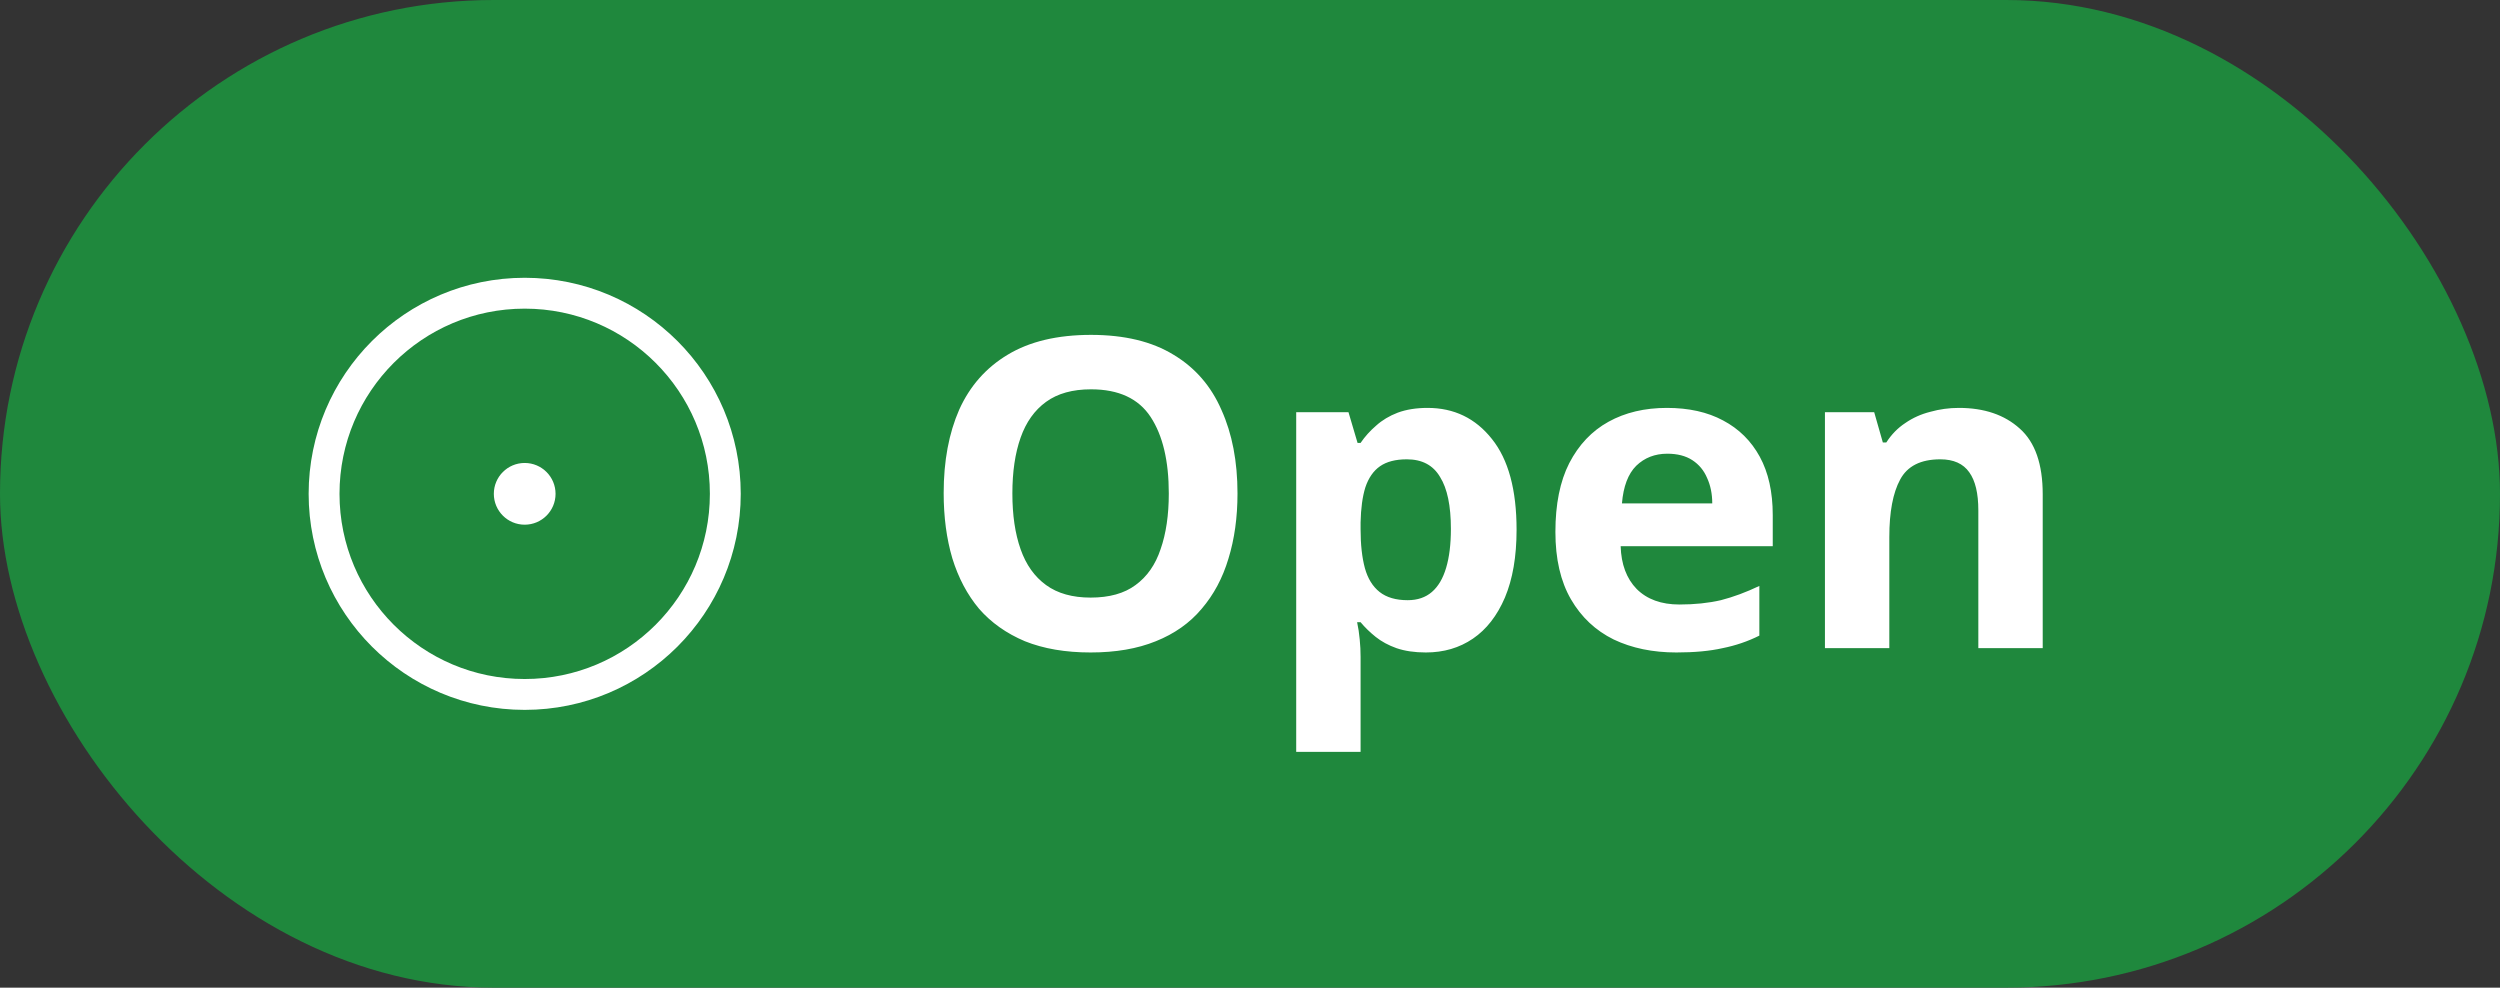 <svg width="81" height="32" viewBox="0 0 81 32" fill="none" xmlns="http://www.w3.org/2000/svg">
<rect x="0" y="0" width="81" height="32" fill="#333333" stroke="none"/>
<rect width="81" height="32" rx="16" fill="#1F883D"/>
<path d="M40.095 15.988C40.095 16.763 39.997 17.467 39.801 18.102C39.614 18.727 39.325 19.269 38.933 19.726C38.55 20.183 38.055 20.533 37.449 20.776C36.851 21.019 36.147 21.14 35.335 21.14C34.523 21.14 33.813 21.019 33.207 20.776C32.609 20.524 32.115 20.174 31.723 19.726C31.34 19.269 31.051 18.723 30.855 18.088C30.668 17.453 30.575 16.749 30.575 15.974C30.575 14.938 30.743 14.037 31.079 13.272C31.424 12.507 31.947 11.914 32.647 11.494C33.356 11.065 34.257 10.85 35.349 10.85C36.431 10.85 37.323 11.065 38.023 11.494C38.723 11.914 39.241 12.511 39.577 13.286C39.922 14.051 40.095 14.952 40.095 15.988ZM32.801 15.988C32.801 16.688 32.889 17.29 33.067 17.794C33.244 18.298 33.519 18.685 33.893 18.956C34.266 19.227 34.747 19.362 35.335 19.362C35.941 19.362 36.427 19.227 36.791 18.956C37.164 18.685 37.435 18.298 37.603 17.794C37.78 17.29 37.869 16.688 37.869 15.988C37.869 14.933 37.673 14.107 37.281 13.51C36.889 12.913 36.245 12.614 35.349 12.614C34.751 12.614 34.266 12.749 33.893 13.02C33.519 13.291 33.244 13.678 33.067 14.182C32.889 14.686 32.801 15.288 32.801 15.988ZM46.253 13.216C47.112 13.216 47.807 13.552 48.339 14.224C48.871 14.887 49.137 15.867 49.137 17.164C49.137 18.032 49.011 18.765 48.759 19.362C48.507 19.95 48.162 20.393 47.723 20.692C47.285 20.991 46.776 21.14 46.197 21.14C45.833 21.14 45.516 21.093 45.245 21C44.984 20.907 44.76 20.785 44.573 20.636C44.387 20.487 44.223 20.328 44.083 20.16H43.971C44.009 20.337 44.037 20.524 44.055 20.72C44.074 20.907 44.083 21.093 44.083 21.28V24.36H41.997V13.356H43.691L43.985 14.35H44.083C44.223 14.145 44.391 13.958 44.587 13.79C44.783 13.613 45.017 13.473 45.287 13.37C45.567 13.267 45.889 13.216 46.253 13.216ZM45.581 14.882C45.217 14.882 44.928 14.957 44.713 15.106C44.499 15.255 44.34 15.484 44.237 15.792C44.144 16.091 44.093 16.469 44.083 16.926V17.15C44.083 17.645 44.13 18.065 44.223 18.41C44.317 18.746 44.475 19.003 44.699 19.18C44.923 19.357 45.227 19.446 45.609 19.446C45.927 19.446 46.188 19.357 46.393 19.18C46.599 19.003 46.753 18.741 46.855 18.396C46.958 18.051 47.009 17.631 47.009 17.136C47.009 16.389 46.893 15.829 46.659 15.456C46.435 15.073 46.076 14.882 45.581 14.882ZM54.007 13.216C54.716 13.216 55.323 13.351 55.827 13.622C56.34 13.893 56.737 14.285 57.017 14.798C57.297 15.311 57.437 15.941 57.437 16.688V17.696H52.509C52.527 18.284 52.7 18.746 53.027 19.082C53.363 19.418 53.825 19.586 54.413 19.586C54.907 19.586 55.355 19.539 55.757 19.446C56.158 19.343 56.573 19.189 57.003 18.984V20.594C56.629 20.781 56.233 20.916 55.813 21C55.402 21.093 54.903 21.14 54.315 21.14C53.549 21.14 52.873 21 52.285 20.72C51.697 20.431 51.235 19.997 50.899 19.418C50.563 18.839 50.395 18.111 50.395 17.234C50.395 16.338 50.544 15.596 50.843 15.008C51.151 14.411 51.575 13.963 52.117 13.664C52.658 13.365 53.288 13.216 54.007 13.216ZM54.021 14.7C53.619 14.7 53.283 14.831 53.013 15.092C52.751 15.353 52.597 15.759 52.551 16.31H55.477C55.477 16.002 55.421 15.727 55.309 15.484C55.206 15.241 55.047 15.05 54.833 14.91C54.618 14.77 54.347 14.7 54.021 14.7ZM63.468 13.216C64.29 13.216 64.948 13.44 65.442 13.888C65.937 14.327 66.184 15.036 66.184 16.016V21H64.098V16.534C64.098 15.983 64 15.573 63.804 15.302C63.608 15.022 63.295 14.882 62.866 14.882C62.231 14.882 61.797 15.101 61.564 15.54C61.331 15.969 61.214 16.59 61.214 17.402V21H59.128V13.356H60.724L61.004 14.336H61.116C61.284 14.075 61.489 13.865 61.732 13.706C61.975 13.538 62.245 13.417 62.544 13.342C62.843 13.258 63.151 13.216 63.468 13.216Z" fill="white"/>
<circle cx="17" cy="16" r="6.5" stroke="white"/>
<circle cx="17" cy="16" r="1" fill="white"/>
</svg>
